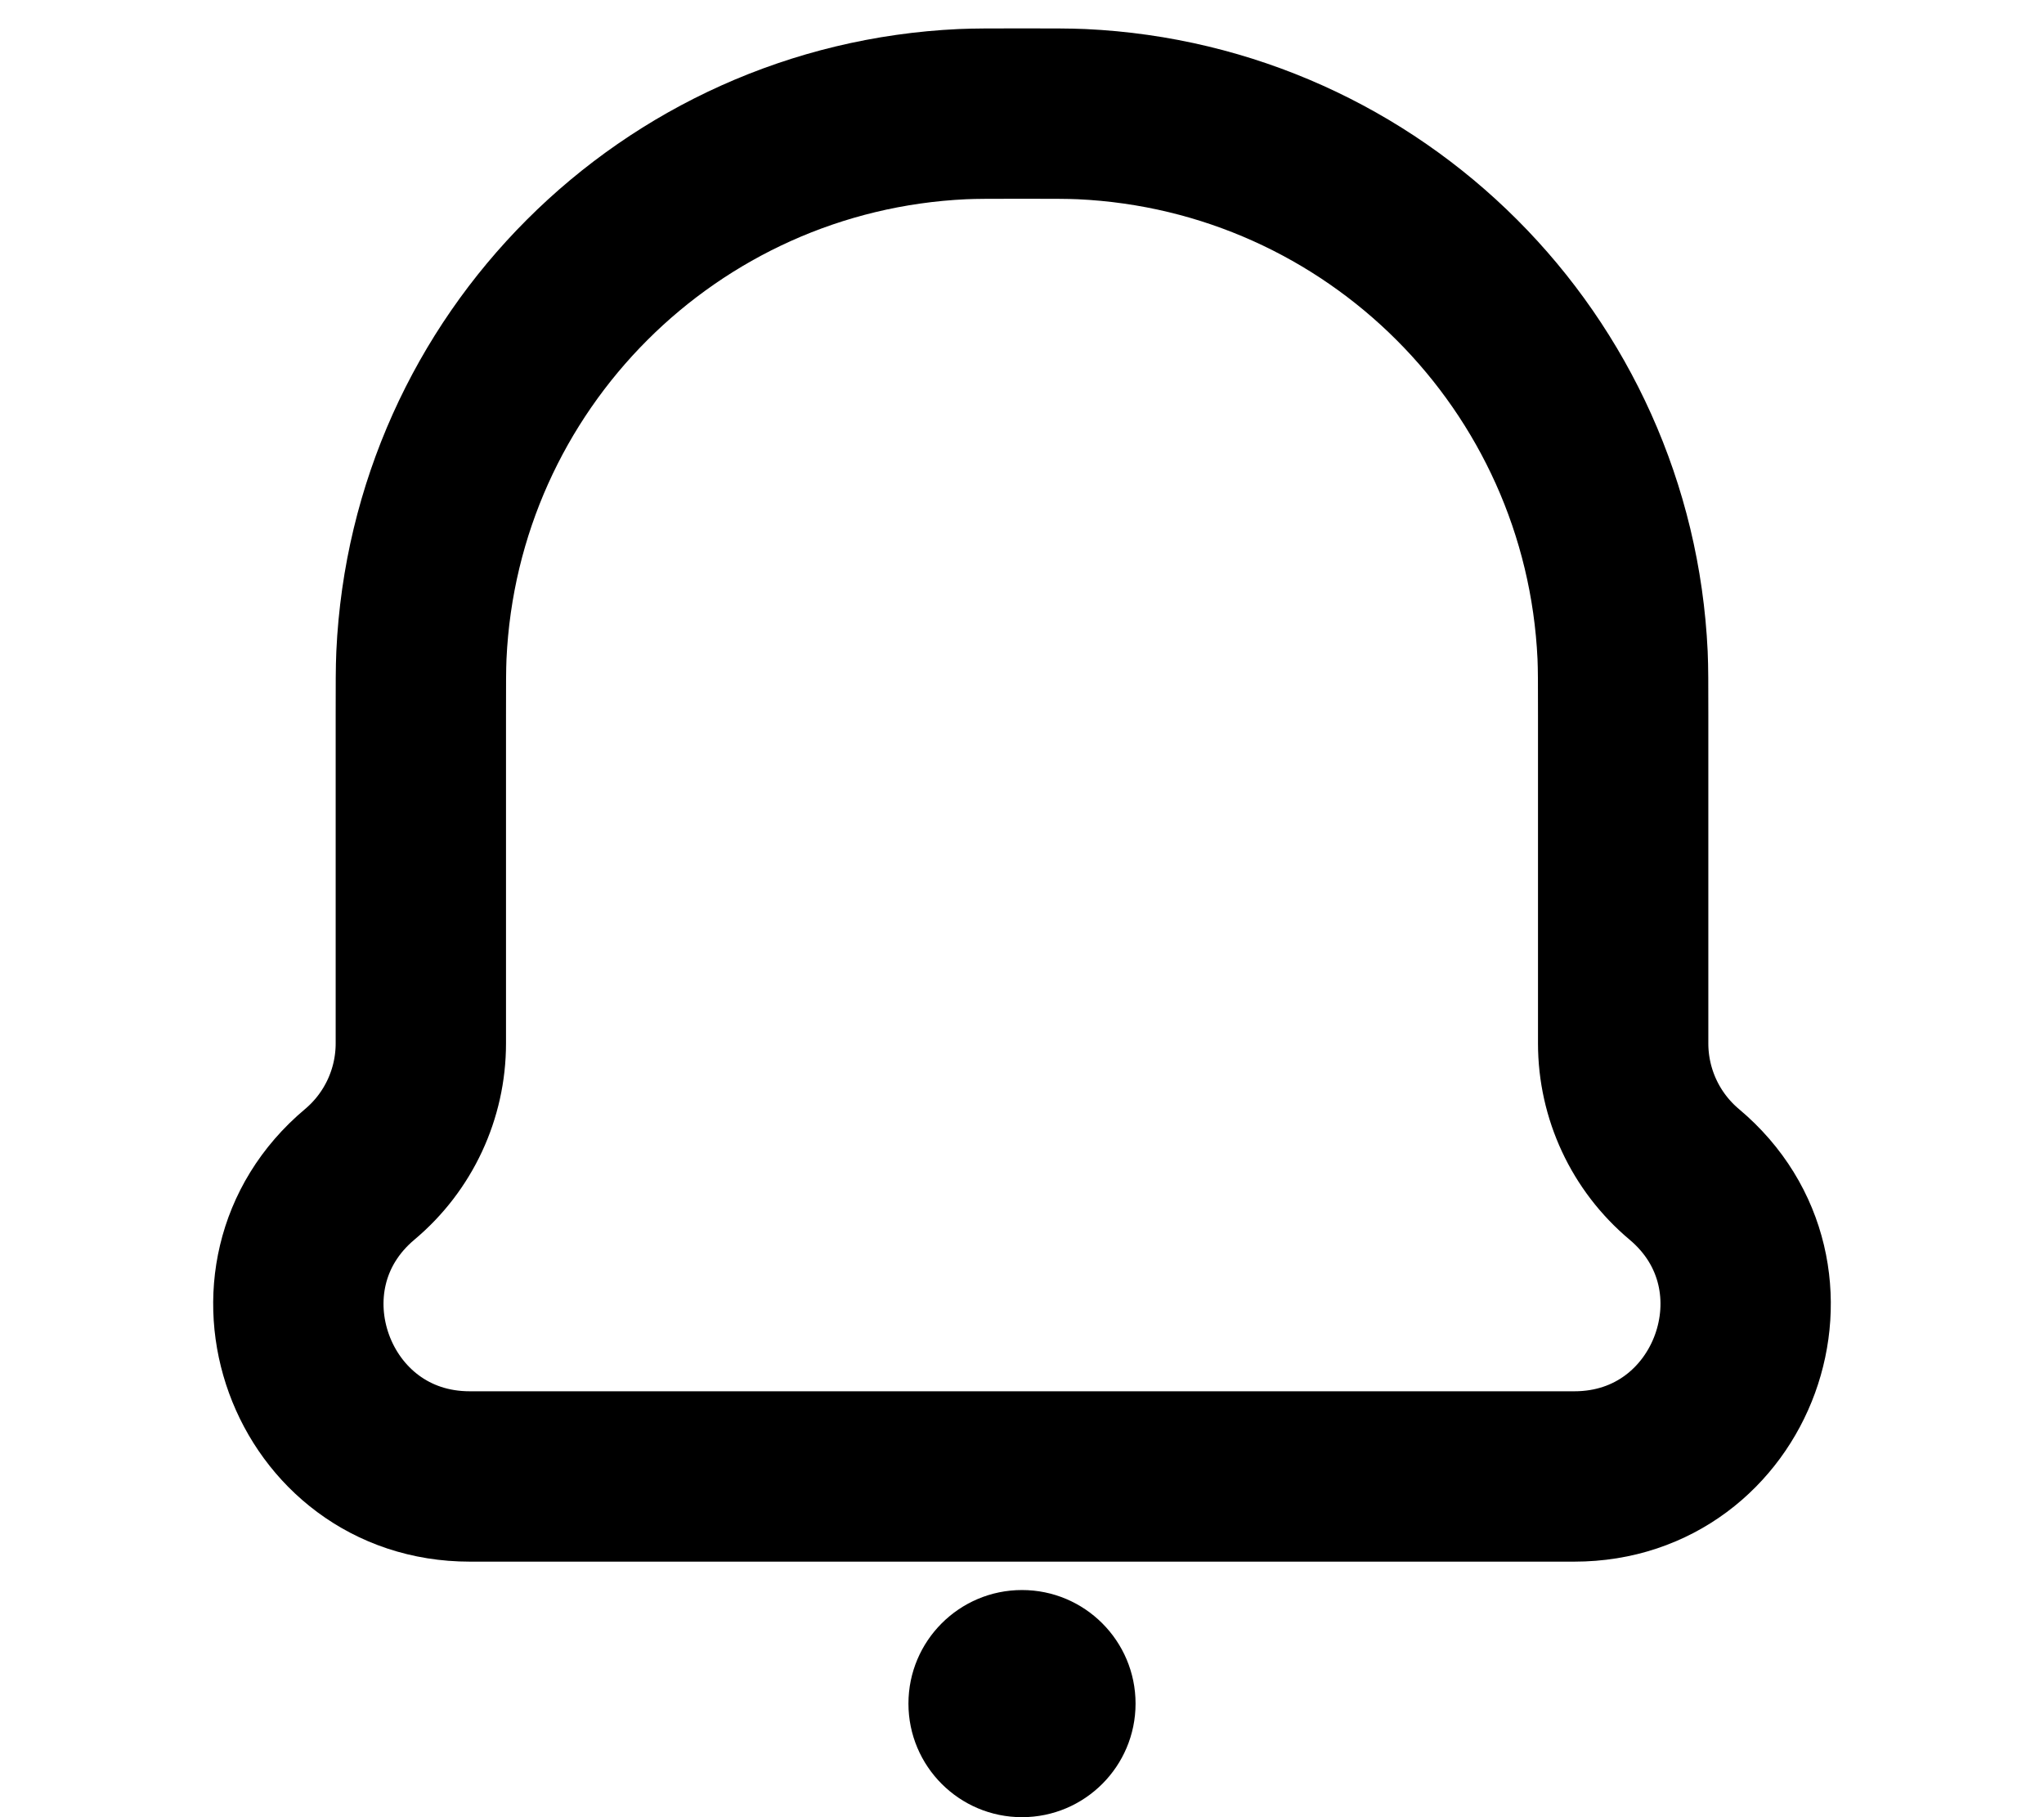 <svg width="18" height="16" viewBox="0 0 18 16" fill="none" xmlns="http://www.w3.org/2000/svg">
<path d="M3.706 6.294V9.187C3.706 9.632 3.509 10.054 3.168 10.34C2.091 11.244 2.731 13 4.137 13H13.864C15.269 13 15.909 11.244 14.832 10.34C14.491 10.054 14.294 9.632 14.294 9.187V6.294C14.294 6.021 14.294 5.884 14.289 5.769C14.169 3.189 12.105 1.125 9.525 1.005C9.41 1 9.273 1 9 1C8.727 1 8.59 1 8.475 1.005C5.895 1.125 3.83 3.189 3.711 5.769C3.706 5.884 3.706 6.021 3.706 6.294Z" stroke="black" stroke-width="1.5" stroke-linecap="round" stroke-linejoin="round"/>
<path d="M8 15C8 15.552 8.448 16 9 16C9.552 16 10 15.552 10 15C10 14.448 9.552 14 9 14C8.448 14 8 14.448 8 15Z" fill="black"/>
</svg>
